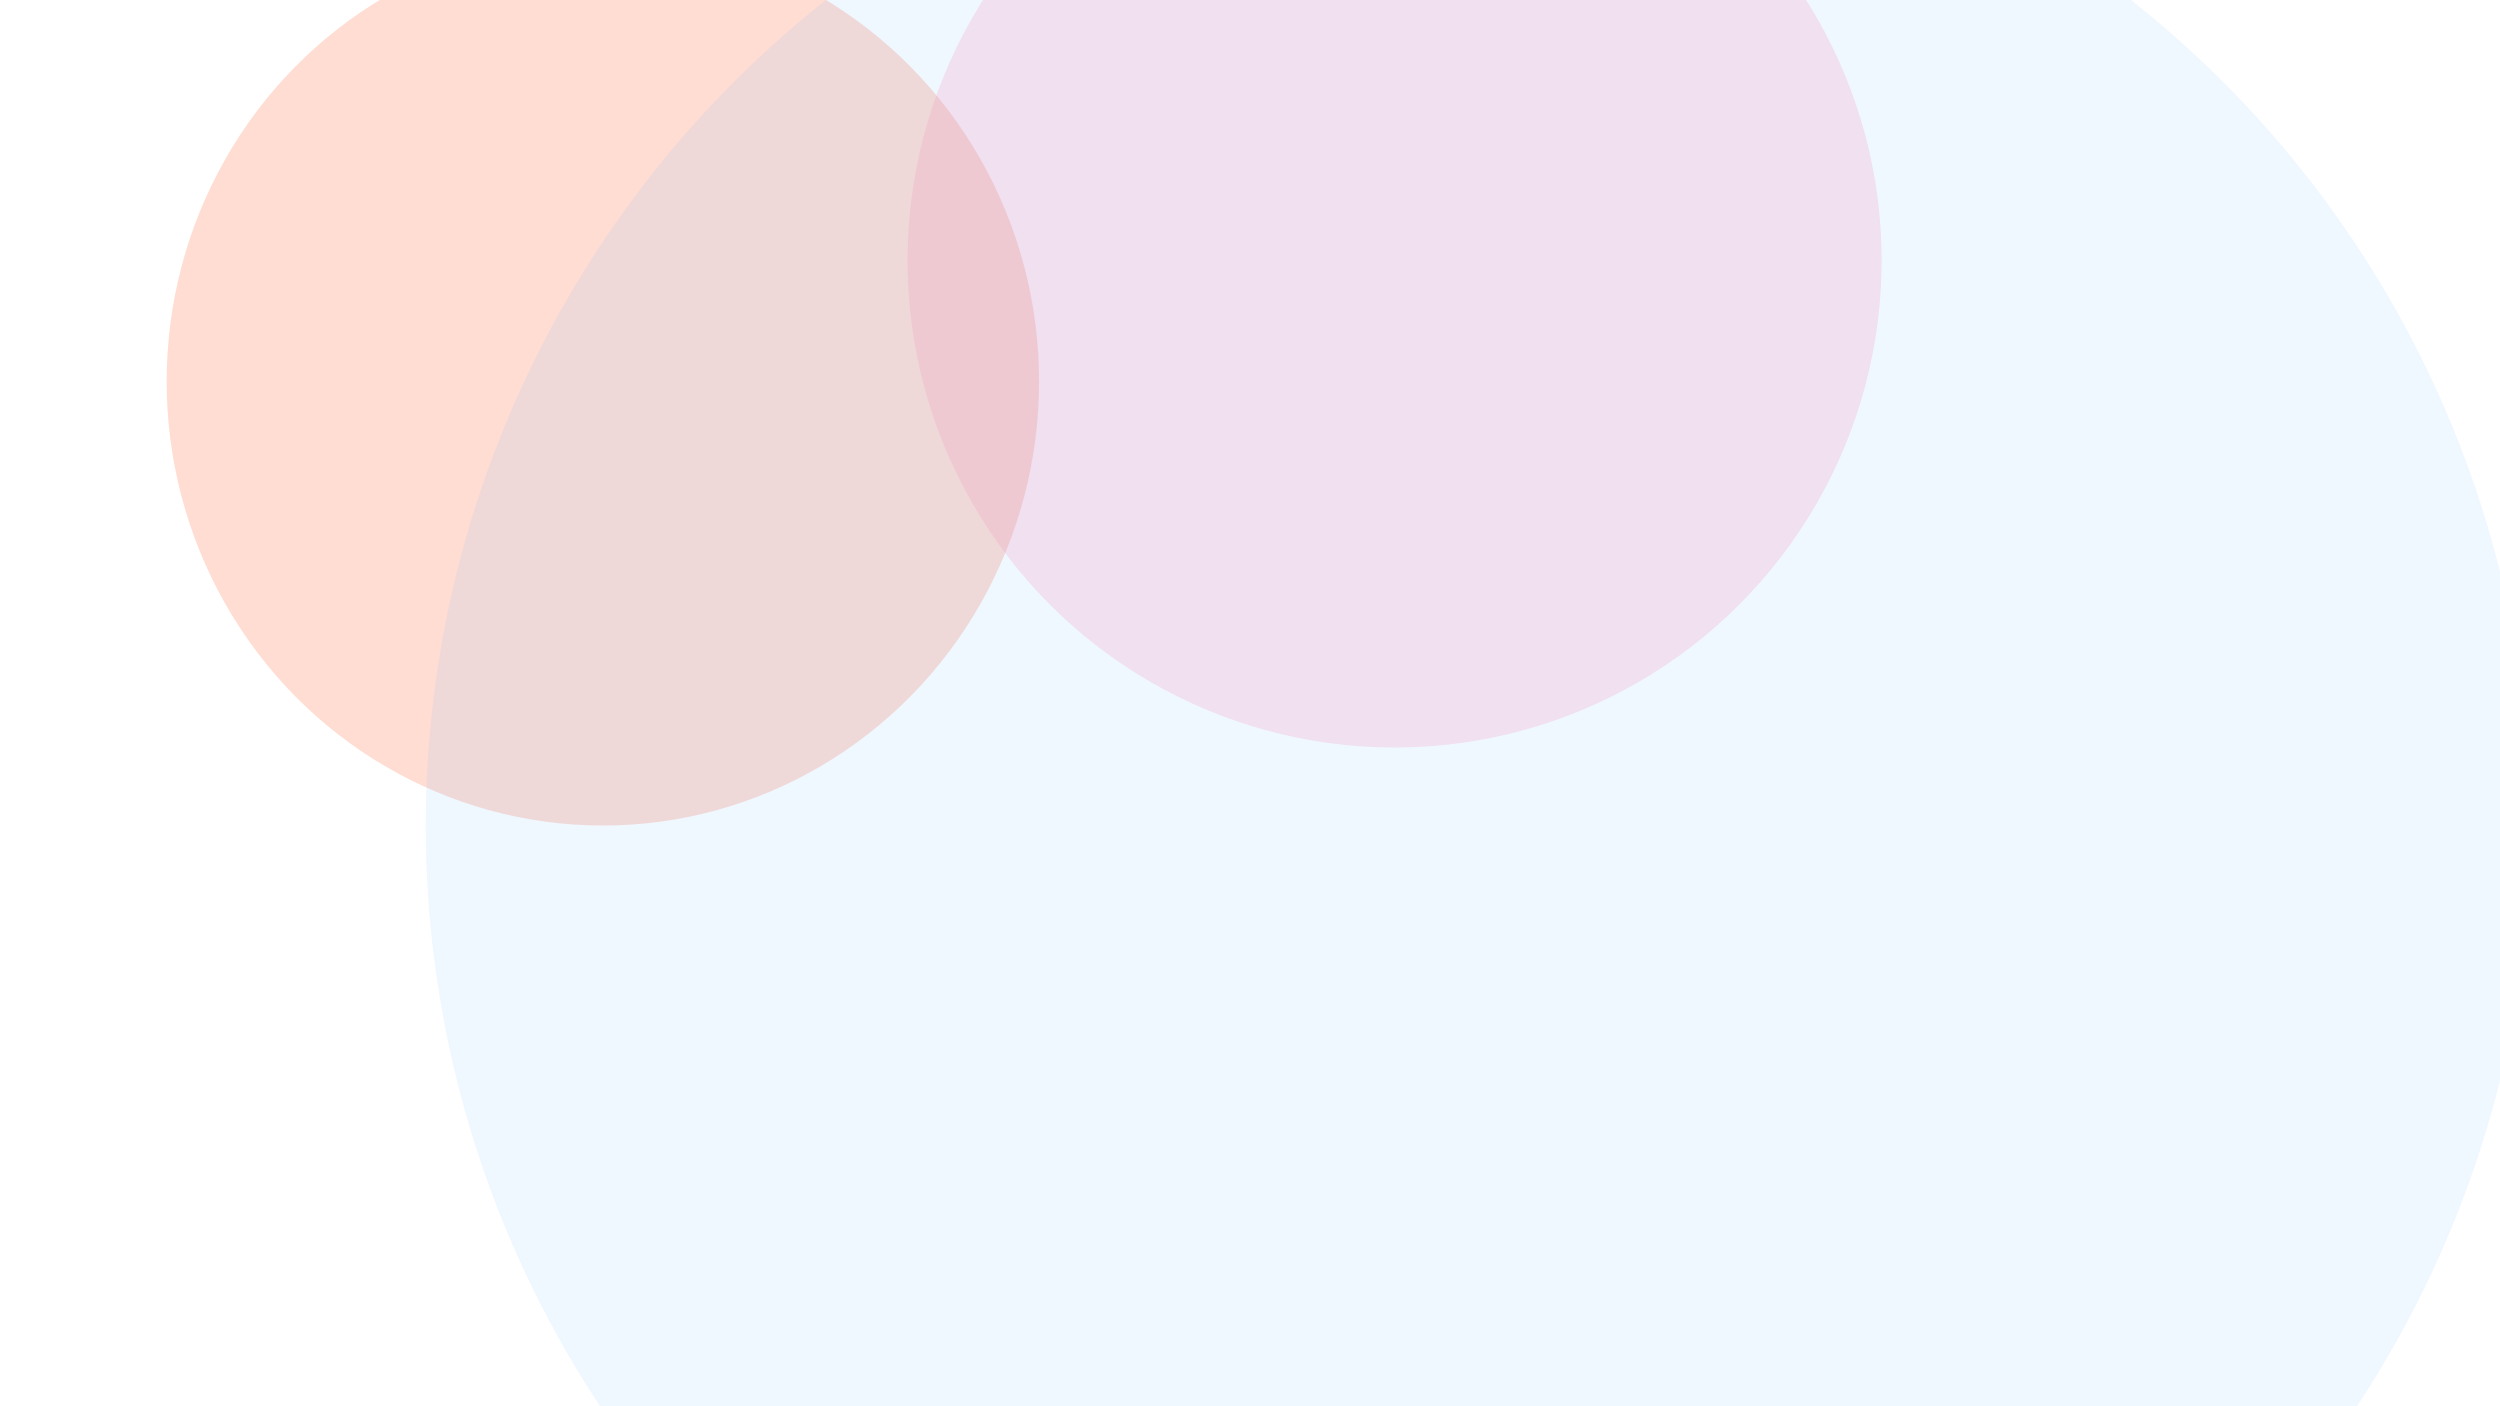 <svg width="1920" height="1080" viewBox="0 0 1920 1080" fill="none" xmlns="http://www.w3.org/2000/svg">
<g opacity="0.6" clip-path="url(#clip0_6_53)">
<g opacity="0.55" filter="url(#filter0_f_6_53)">
<ellipse cx="341" cy="335" rx="341" ry="335" transform="matrix(4.37114e-08 1 1 -4.37114e-08 128 -48)" fill="#FC521F" fill-opacity="0.6"/>
</g>
<g opacity="0.6" filter="url(#filter1_f_6_53)">
<circle cx="374.031" cy="374.031" r="374.031" transform="matrix(4.37114e-08 1 1 -4.37114e-08 697 -174)" fill="#FF4785" fill-opacity="0.4"/>
</g>
<g opacity="0.12" filter="url(#filter2_f_6_53)">
<circle cx="1135.46" cy="634.463" r="808.463" transform="rotate(-90 1135.46 634.463)" fill="#1F85FC"/>
</g>
</g>
<defs>
<filter id="filter0_f_6_53" x="-222.19" y="-398.191" width="1370.38" height="1382.38" filterUnits="userSpaceOnUse" color-interpolation-filters="sRGB">
<feFlood flood-opacity="0" result="BackgroundImageFix"/>
<feBlend mode="normal" in="SourceGraphic" in2="BackgroundImageFix" result="shape"/>
<feGaussianBlur stdDeviation="175.095" result="effect1_foregroundBlur_6_53"/>
</filter>
<filter id="filter1_f_6_53" x="346.81" y="-524.19" width="1448.44" height="1448.44" filterUnits="userSpaceOnUse" color-interpolation-filters="sRGB">
<feFlood flood-opacity="0" result="BackgroundImageFix"/>
<feBlend mode="normal" in="SourceGraphic" in2="BackgroundImageFix" result="shape"/>
<feGaussianBlur stdDeviation="175.095" result="effect1_foregroundBlur_6_53"/>
</filter>
<filter id="filter2_f_6_53" x="-23.191" y="-524.19" width="2317.31" height="2317.31" filterUnits="userSpaceOnUse" color-interpolation-filters="sRGB">
<feFlood flood-opacity="0" result="BackgroundImageFix"/>
<feBlend mode="normal" in="SourceGraphic" in2="BackgroundImageFix" result="shape"/>
<feGaussianBlur stdDeviation="175.095" result="effect1_foregroundBlur_6_53"/>
</filter>
<clipPath id="clip0_6_53">
<rect width="1080" height="1920" fill="white" transform="translate(0 1080) rotate(-90)"/>
</clipPath>
</defs>
</svg>
